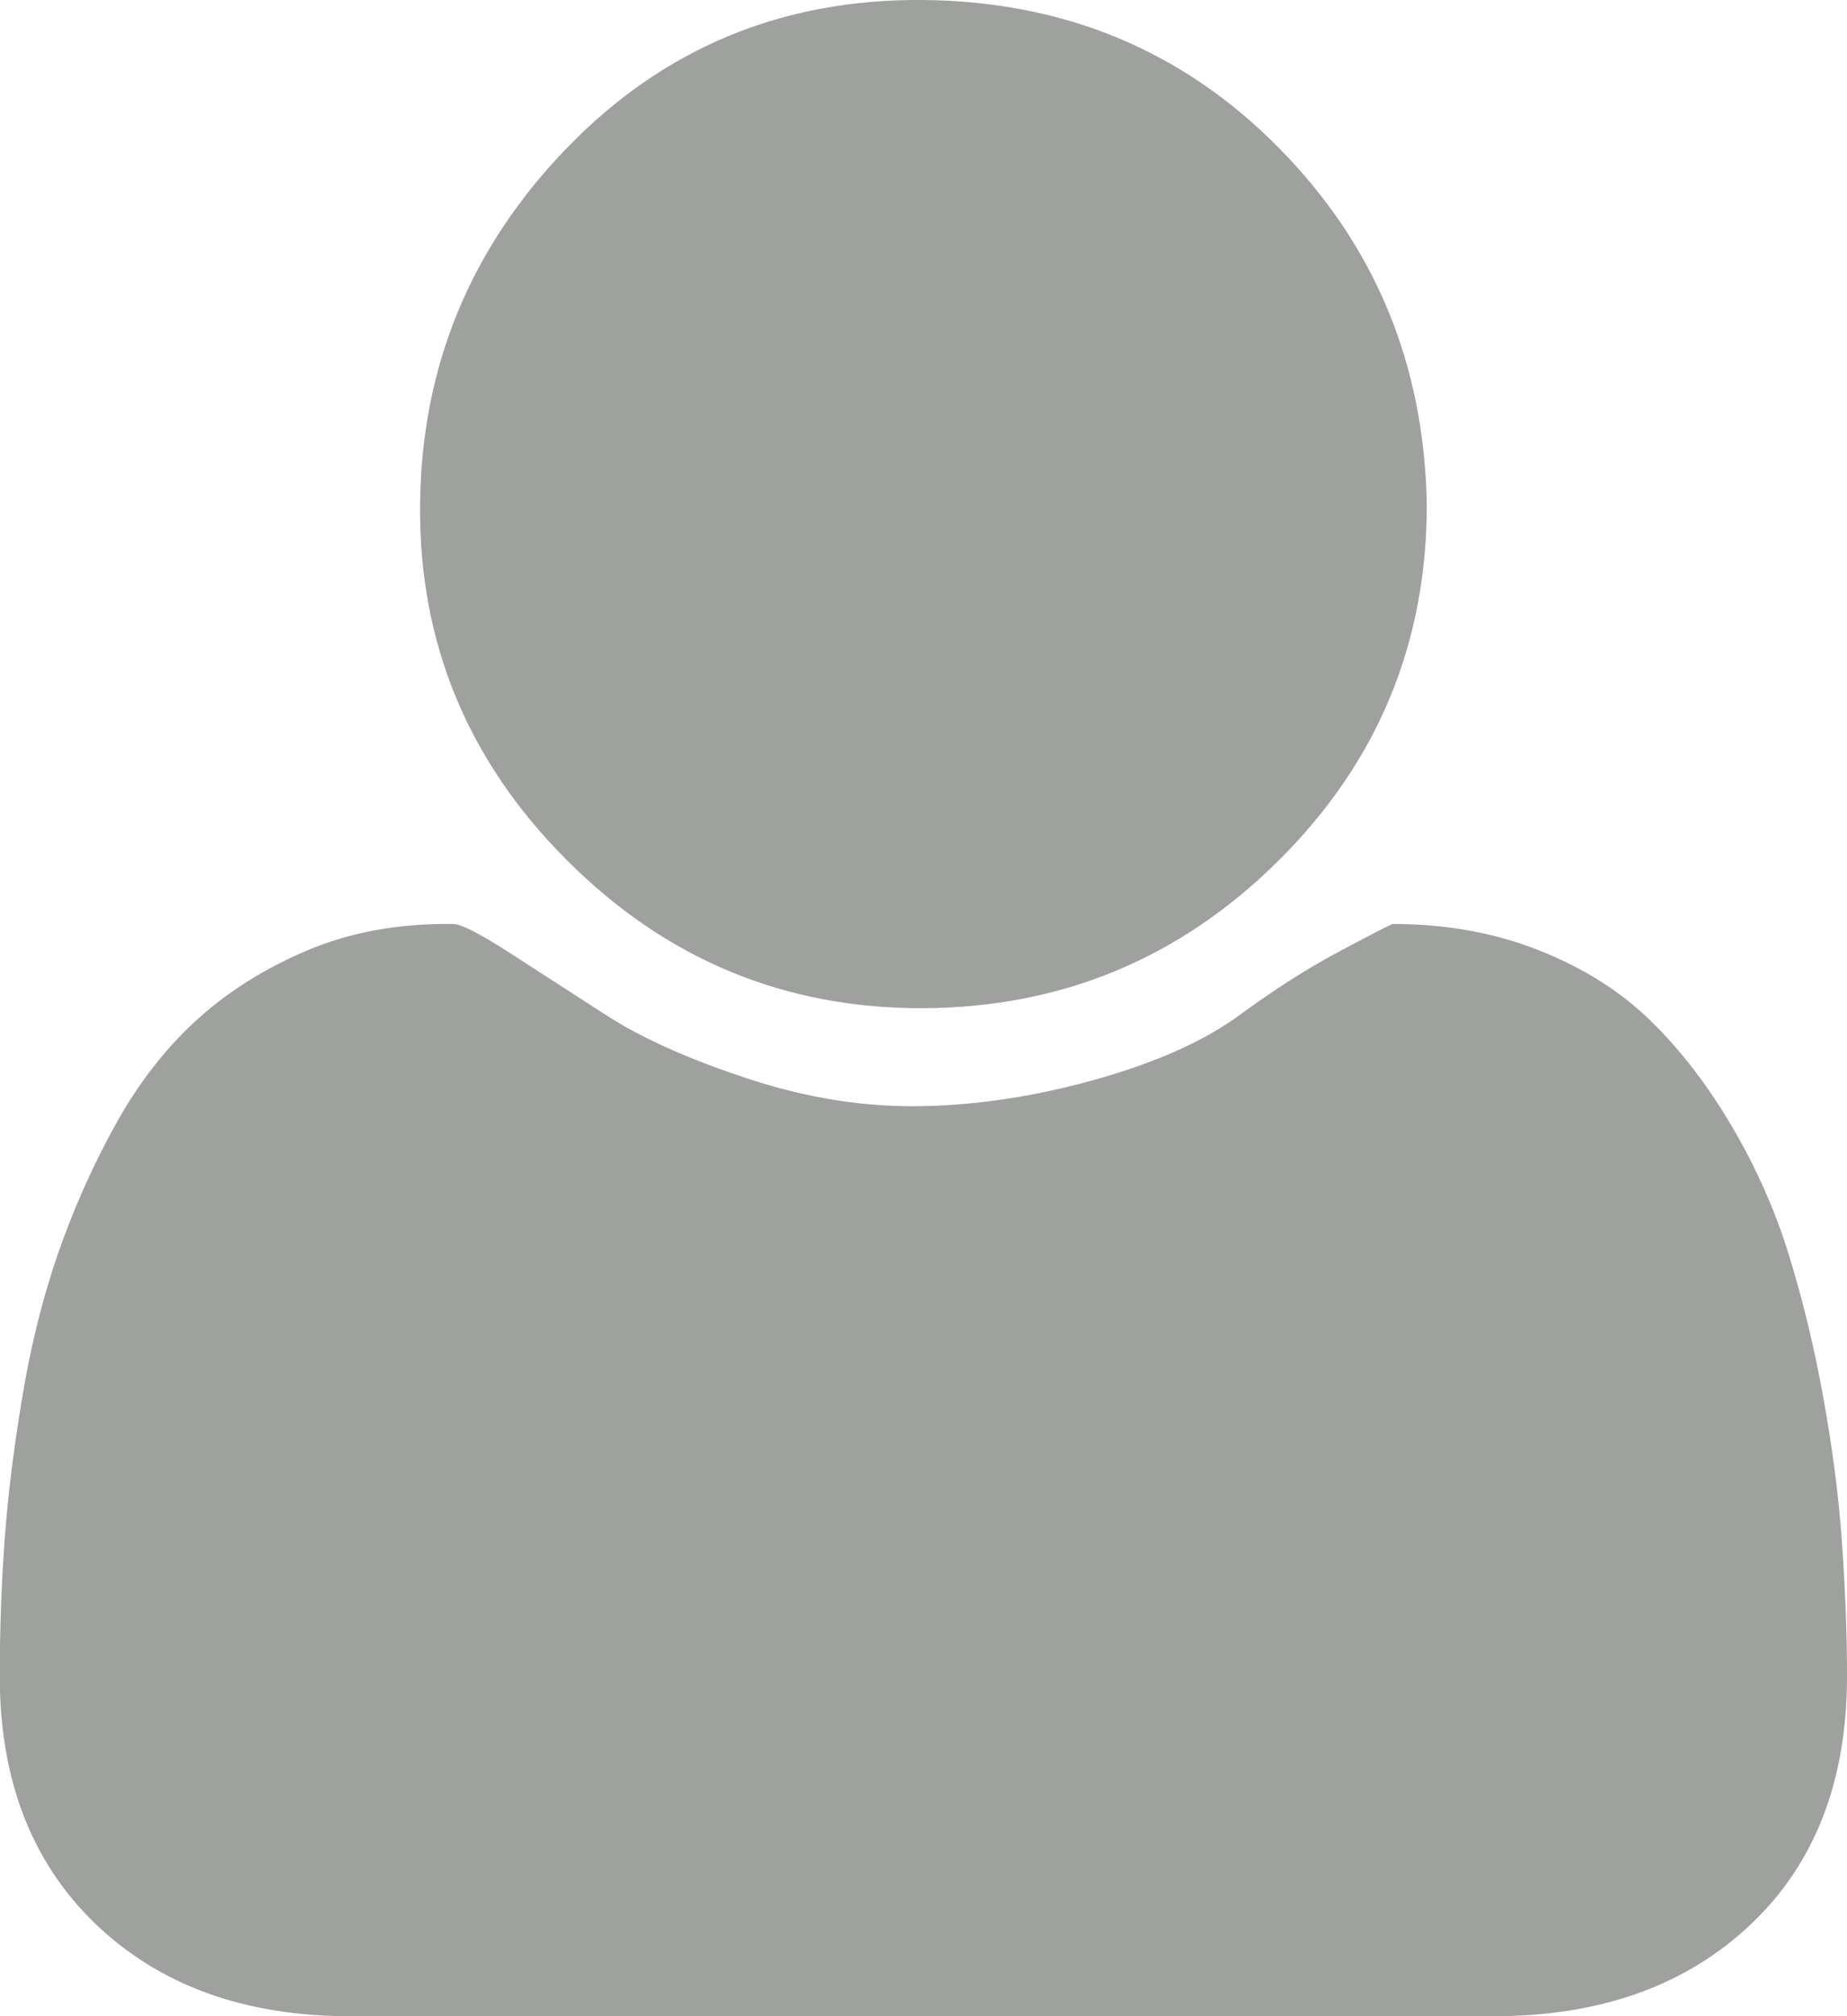 <?xml version="1.0" encoding="utf-8"?>
<!-- Generator: Adobe Illustrator 16.0.0, SVG Export Plug-In . SVG Version: 6.00 Build 0)  -->
<!DOCTYPE svg PUBLIC "-//W3C//DTD SVG 1.1//EN" "http://www.w3.org/Graphics/SVG/1.1/DTD/svg11.dtd">
<svg version="1.1" id="Layer_1" xmlns="http://www.w3.org/2000/svg" xmlns:xlink="http://www.w3.org/1999/xlink" x="0px" y="0px"
	 width="16px" height="17.455px" viewBox="41.741 21.793 16 17.455" enable-background="new 41.741 21.793 16 17.455"
	 xml:space="preserve">
<rect width="16" height="17.455"/>
<path fill="#9FA19E" d="M57.741,36.305c0,0.904-0.277,1.62-0.832,2.146s-1.29,0.792-2.206,0.797h-9.926
	c-0.916,0-1.651-0.266-2.206-0.797c-0.554-0.531-0.832-1.247-0.832-2.146c0-0.401,0.014-0.794,0.042-1.179
	c0.028-0.384,0.079-0.797,0.153-1.238c0.073-0.441,0.175-0.851,0.305-1.229c0.13-0.379,0.294-0.75,0.492-1.111
	c0.198-0.362,0.433-0.667,0.704-0.916c0.271-0.249,0.594-0.453,0.967-0.611c0.373-0.158,0.794-0.235,1.264-0.229
	c0.068,0,0.229,0.082,0.484,0.246c0.254,0.164,0.534,0.345,0.84,0.542c0.305,0.198,0.715,0.382,1.23,0.551
	c0.515,0.17,1.021,0.249,1.519,0.238s1.004-0.091,1.519-0.238s0.922-0.331,1.222-0.551c0.3-0.22,0.583-0.401,0.848-0.542
	c0.266-0.142,0.424-0.224,0.475-0.246c0.464,0,0.888,0.076,1.272,0.229c0.385,0.153,0.707,0.356,0.967,0.611
	c0.26,0.254,0.495,0.56,0.704,0.916c0.209,0.356,0.374,0.727,0.492,1.111c0.119,0.384,0.218,0.794,0.297,1.229
	c0.079,0.436,0.133,0.848,0.161,1.238S57.741,35.909,57.741,36.305L57.741,36.305 M54.101,26.161c0,1.204-0.427,2.23-1.281,3.079
	s-1.88,1.275-3.08,1.281c-1.199,0.005-2.229-0.421-3.088-1.281c-0.86-0.859-1.284-1.886-1.272-3.079
	c0.011-1.193,0.435-2.222,1.272-3.087c0.837-0.865,1.866-1.292,3.088-1.281c1.222,0.012,2.248,0.438,3.08,1.281
	C53.652,23.917,54.079,24.945,54.101,26.161L54.101,26.161"/>
</svg>
